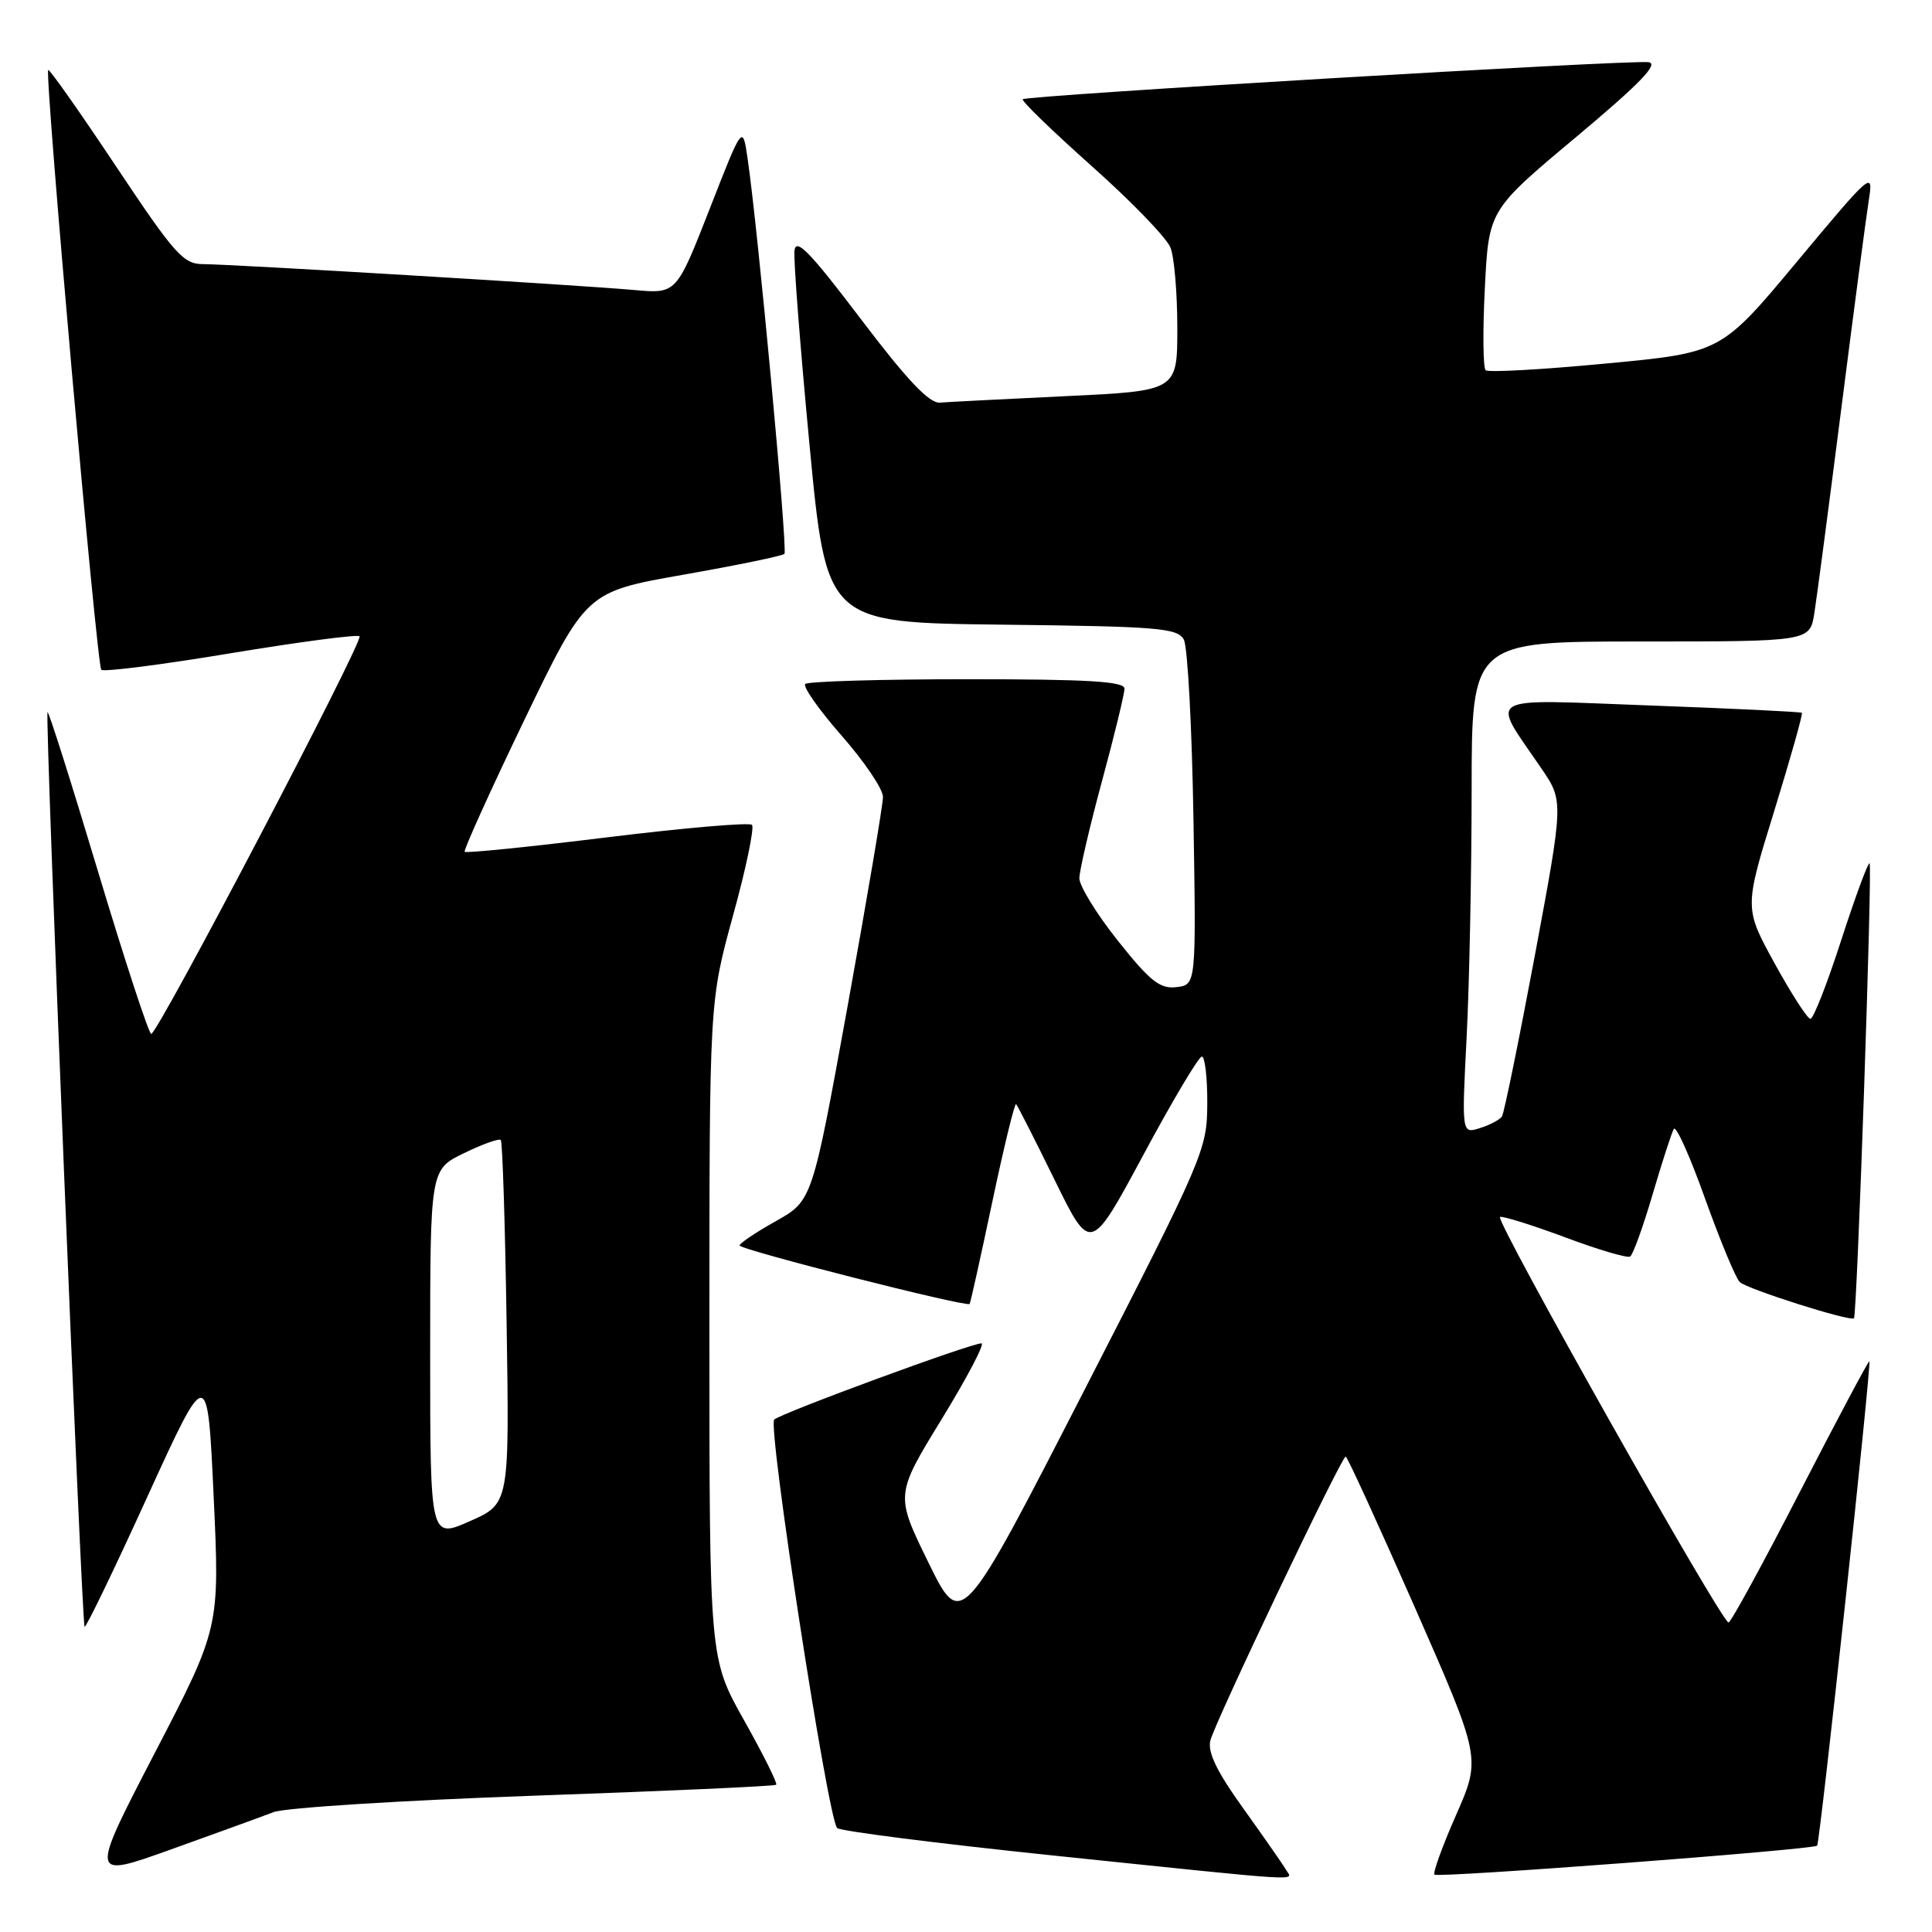 <?xml version="1.0" encoding="UTF-8" standalone="no"?>
<!DOCTYPE svg PUBLIC "-//W3C//DTD SVG 1.1//EN" "http://www.w3.org/Graphics/SVG/1.1/DTD/svg11.dtd" >
<svg xmlns="http://www.w3.org/2000/svg" xmlns:xlink="http://www.w3.org/1999/xlink" version="1.1" viewBox="0 0 256 256">
 <g >
 <path fill="currentColor"
d=" M 36.24 240.12 C 37.75 239.53 53.28 238.56 70.74 237.94 C 88.21 237.33 102.66 236.68 102.85 236.49 C 103.04 236.29 101.13 232.46 98.60 227.96 C 94.00 219.78 94.00 219.78 94.00 176.25 C 94.00 132.71 94.00 132.71 97.13 121.32 C 98.86 115.06 99.98 109.65 99.64 109.30 C 99.29 108.95 90.66 109.70 80.45 110.95 C 70.25 112.21 61.75 113.07 61.57 112.87 C 61.40 112.67 64.94 104.83 69.45 95.46 C 77.66 78.42 77.66 78.42 90.56 76.15 C 97.66 74.90 103.68 73.66 103.94 73.39 C 104.40 72.93 100.44 30.38 99.06 21.00 C 98.40 16.50 98.40 16.50 94.02 27.72 C 89.63 38.93 89.63 38.93 84.07 38.43 C 76.54 37.76 30.59 35.00 26.93 35.00 C 24.29 35.00 23.16 33.73 15.34 21.99 C 10.58 14.84 6.55 9.12 6.39 9.28 C 5.89 9.78 12.83 88.16 13.42 88.75 C 13.73 89.06 21.44 88.08 30.56 86.56 C 39.69 85.05 47.37 84.04 47.64 84.31 C 48.22 84.88 20.91 137.00 20.04 137.00 C 19.72 137.00 16.56 127.35 13.01 115.55 C 9.47 103.75 6.45 94.22 6.30 94.37 C 5.93 94.73 10.82 215.15 11.21 215.55 C 11.39 215.72 15.12 207.99 19.51 198.36 C 27.50 180.86 27.50 180.86 28.31 198.28 C 29.12 215.69 29.12 215.69 20.49 232.31 C 11.87 248.93 11.87 248.93 22.68 245.05 C 28.63 242.92 34.73 240.70 36.24 240.12 Z  M 170.40 247.75 C 170.00 247.06 167.46 243.42 164.76 239.65 C 161.23 234.74 159.99 232.18 160.38 230.62 C 161.01 228.13 177.75 193.00 178.31 193.00 C 178.52 193.00 182.63 201.99 187.47 212.98 C 196.25 232.96 196.25 232.96 192.95 240.47 C 191.13 244.60 189.84 248.17 190.07 248.40 C 190.54 248.85 240.25 245.09 240.78 244.56 C 241.15 244.18 248.01 180.67 247.70 180.38 C 247.59 180.27 243.47 188.02 238.54 197.59 C 233.61 207.17 229.34 215.00 229.04 214.99 C 228.11 214.98 197.98 161.51 198.76 161.25 C 199.17 161.12 203.06 162.34 207.41 163.96 C 211.76 165.59 215.63 166.73 216.00 166.50 C 216.38 166.27 217.71 162.57 218.97 158.29 C 220.23 154.00 221.50 150.09 221.79 149.59 C 222.08 149.09 223.94 153.24 225.93 158.82 C 227.93 164.39 229.99 169.37 230.53 169.88 C 231.50 170.81 245.19 175.15 245.66 174.68 C 246.07 174.27 248.12 114.78 247.73 114.40 C 247.54 114.20 245.86 118.76 243.99 124.52 C 242.13 130.29 240.29 135.00 239.89 135.00 C 239.50 135.00 237.37 131.70 235.15 127.66 C 231.12 120.32 231.12 120.32 235.08 107.51 C 237.25 100.46 238.91 94.59 238.76 94.45 C 238.62 94.32 229.57 93.88 218.65 93.48 C 196.18 92.65 197.48 91.90 204.24 101.82 C 207.19 106.14 207.19 106.14 203.37 126.64 C 201.26 137.91 199.30 147.49 199.02 147.93 C 198.73 148.37 197.42 149.07 196.09 149.48 C 193.68 150.24 193.68 150.24 194.34 137.37 C 194.70 130.29 194.99 115.61 195.00 104.75 C 195.00 85.00 195.00 85.00 217.41 85.00 C 239.82 85.00 239.82 85.00 240.41 81.25 C 240.74 79.19 242.35 66.93 244.00 54.00 C 245.65 41.07 247.28 28.70 247.63 26.50 C 248.24 22.60 248.01 22.80 238.16 34.61 C 228.06 46.73 228.06 46.73 212.78 48.17 C 204.38 48.97 197.21 49.37 196.86 49.06 C 196.51 48.75 196.46 43.85 196.75 38.17 C 197.27 27.84 197.27 27.84 208.83 18.17 C 217.30 11.08 219.86 8.43 218.44 8.24 C 215.95 7.91 136.03 12.64 135.52 13.15 C 135.31 13.36 139.43 17.35 144.67 22.02 C 149.91 26.68 154.61 31.54 155.10 32.82 C 155.60 34.09 156.00 38.88 156.00 43.46 C 156.00 51.79 156.00 51.79 141.25 52.49 C 133.14 52.88 125.62 53.26 124.54 53.35 C 123.12 53.46 120.17 50.33 114.04 42.24 C 107.27 33.31 105.45 31.45 105.27 33.24 C 105.14 34.48 106.04 46.07 107.27 59.00 C 109.51 82.50 109.51 82.50 132.73 82.77 C 153.56 83.01 156.04 83.21 156.87 84.77 C 157.37 85.72 157.94 96.40 158.14 108.50 C 158.50 130.50 158.50 130.50 155.88 130.80 C 153.70 131.06 152.39 130.02 148.13 124.66 C 145.31 121.12 143.01 117.38 143.02 116.36 C 143.04 115.34 144.38 109.55 146.02 103.50 C 147.66 97.45 149.00 91.94 149.00 91.25 C 149.00 90.29 144.17 90.00 128.17 90.00 C 116.71 90.00 107.05 90.29 106.70 90.63 C 106.35 90.98 108.53 94.07 111.53 97.49 C 114.54 100.92 117.00 104.56 117.00 105.59 C 117.00 106.62 114.89 119.08 112.32 133.28 C 107.63 159.09 107.63 159.09 102.82 161.80 C 100.17 163.28 98.00 164.74 98.00 165.03 C 98.00 165.59 128.13 173.25 128.48 172.78 C 128.60 172.62 129.95 166.53 131.49 159.23 C 133.03 151.93 134.45 146.12 134.64 146.31 C 134.84 146.51 137.14 151.03 139.75 156.36 C 144.50 166.05 144.50 166.05 151.50 153.03 C 155.35 145.86 158.84 140.00 159.25 140.00 C 159.66 140.00 159.99 142.81 159.97 146.25 C 159.94 152.34 159.53 153.31 143.67 184.23 C 127.39 215.96 127.39 215.96 123.01 207.02 C 118.63 198.08 118.63 198.08 124.78 188.04 C 128.16 182.52 130.53 178.00 130.05 178.00 C 128.62 178.00 103.59 187.21 102.59 188.10 C 101.68 188.92 109.67 240.78 110.92 242.22 C 111.26 242.62 124.14 244.26 139.52 245.86 C 173.92 249.43 171.27 249.27 170.40 247.75 Z  M 57.00 179.43 C 57.00 154.97 57.00 154.97 61.48 152.80 C 63.94 151.60 66.14 150.82 66.36 151.06 C 66.58 151.30 66.93 162.24 67.13 175.37 C 67.50 199.25 67.50 199.25 62.25 201.57 C 57.00 203.89 57.00 203.89 57.00 179.43 Z "/>
</g>
</svg>